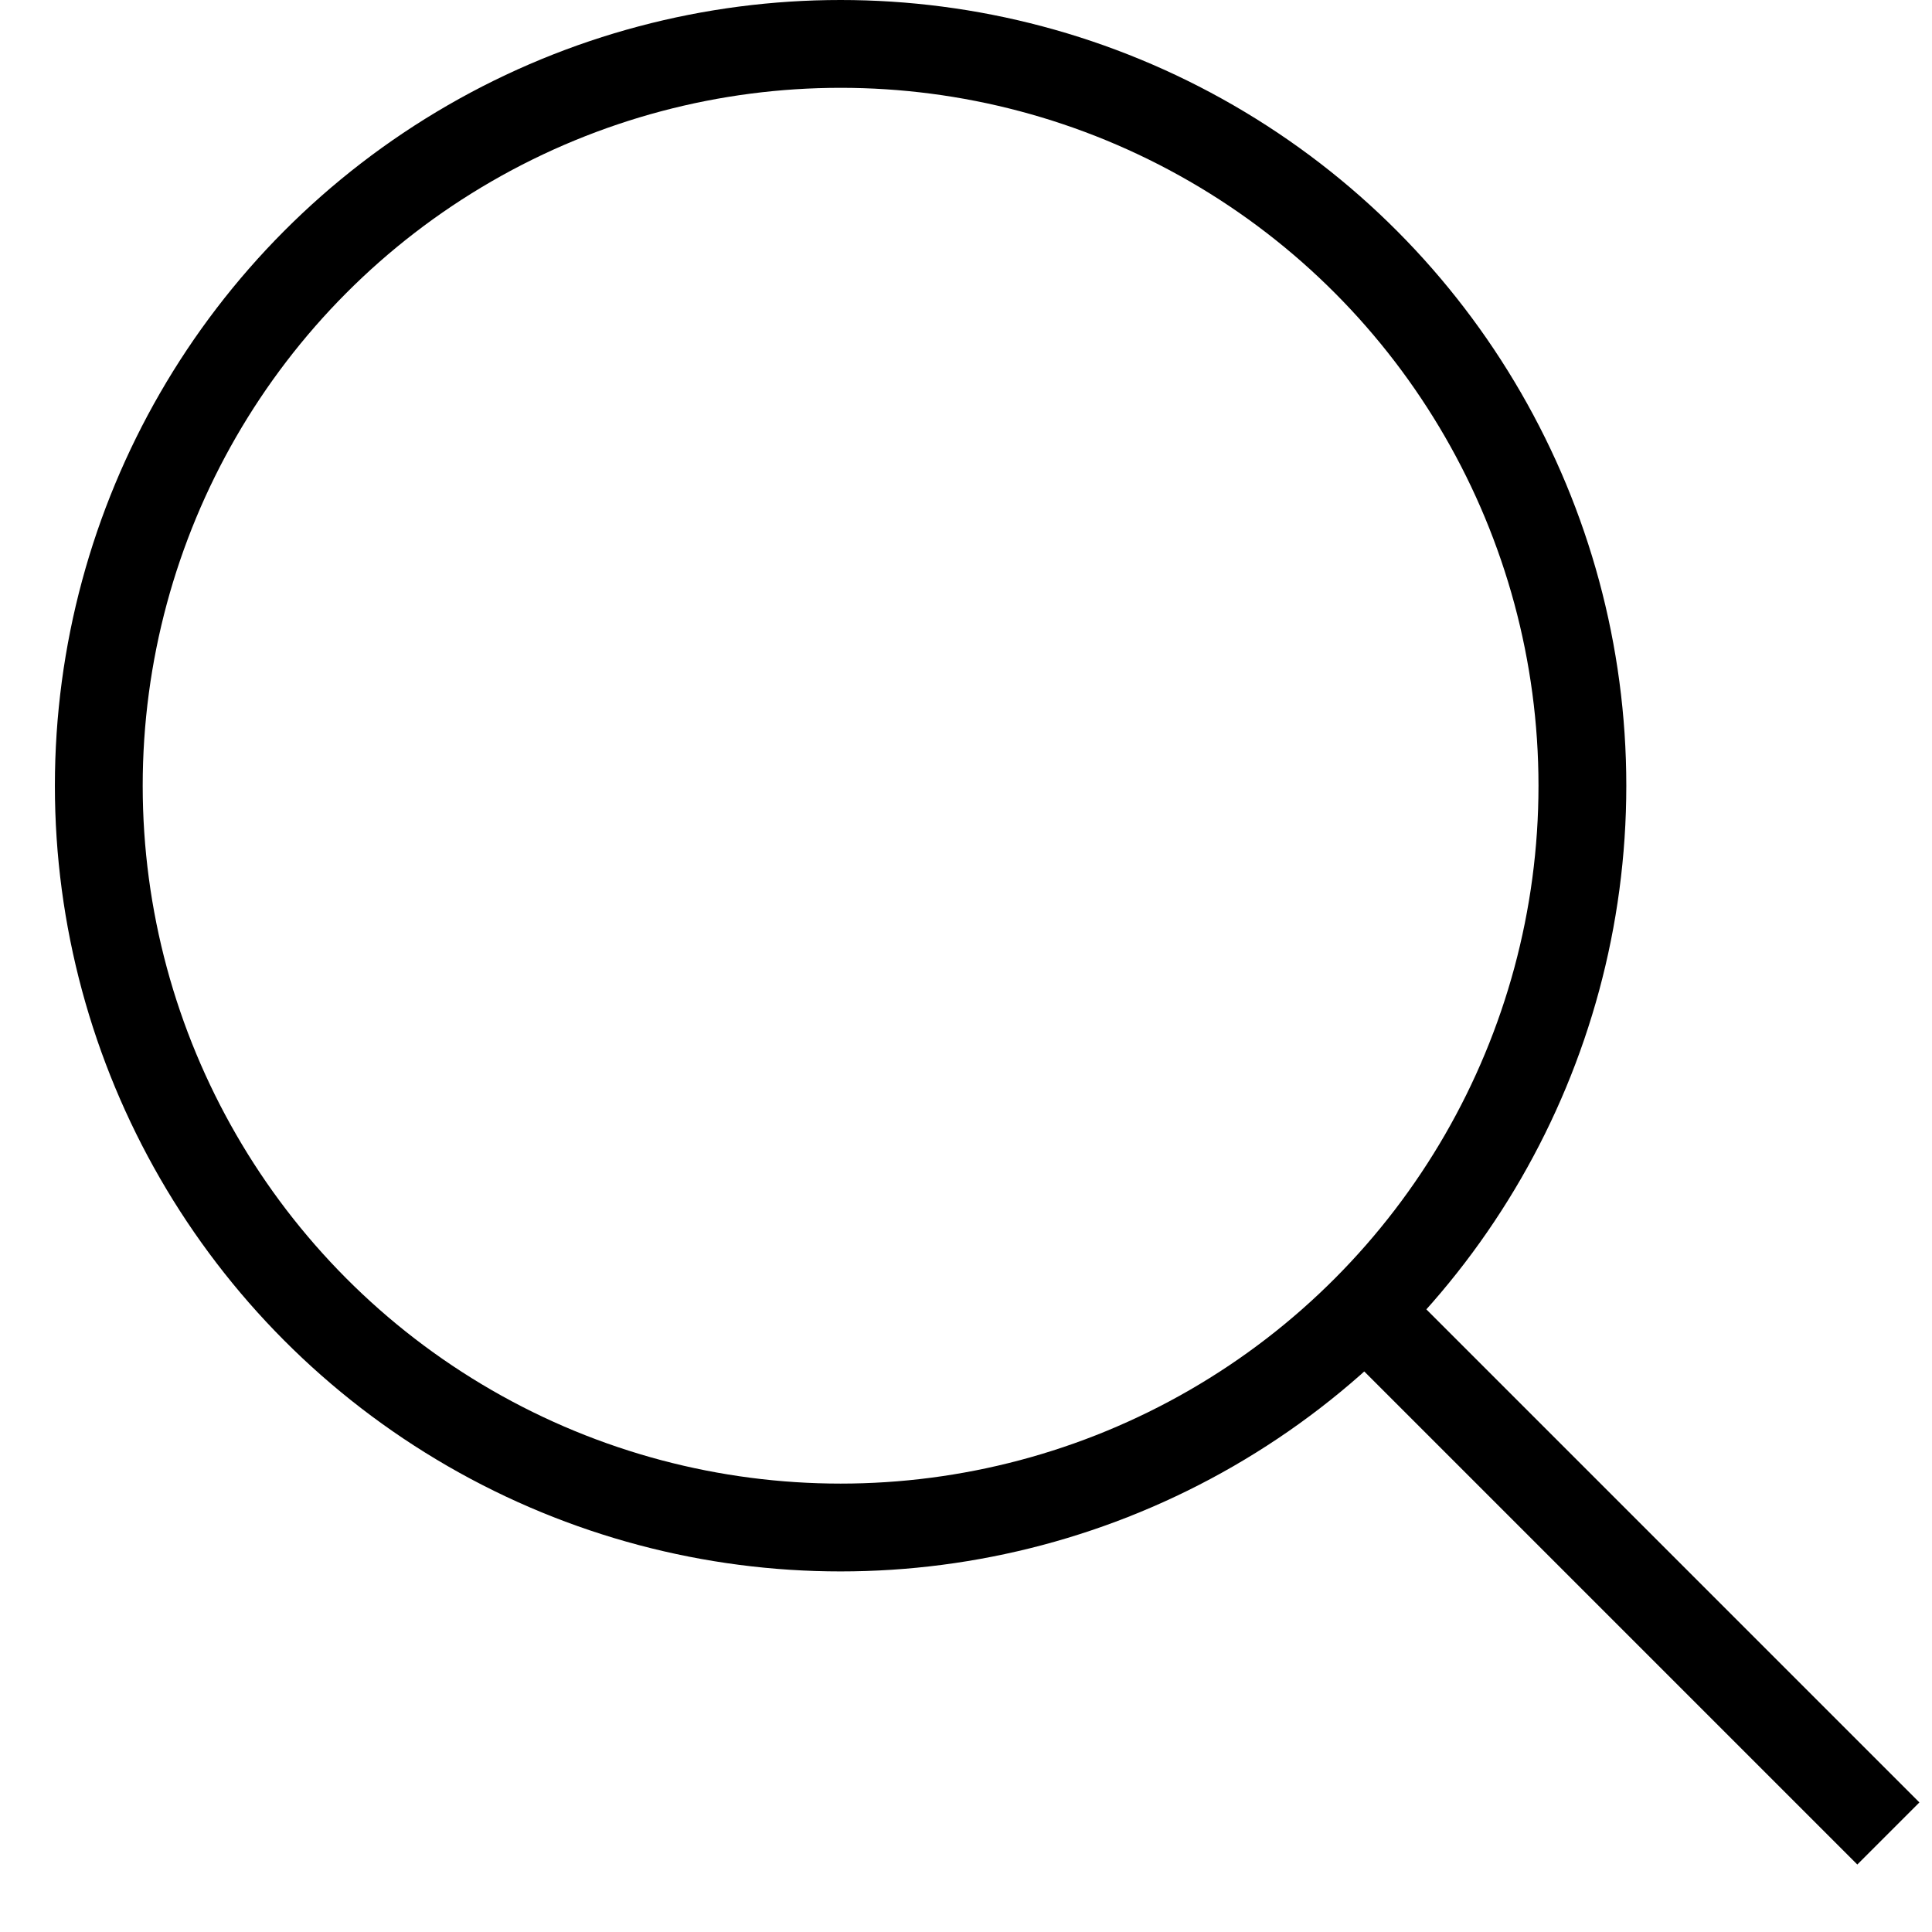 <svg width="22" height="22" viewBox="0 0 22 22" fill="none" xmlns="http://www.w3.org/2000/svg">
<circle cx="9.572" cy="8.947" r="8.447" stroke="black"/>
<path d="M15.538 14.913L21.503 20.878" stroke="black"/>
</svg>
